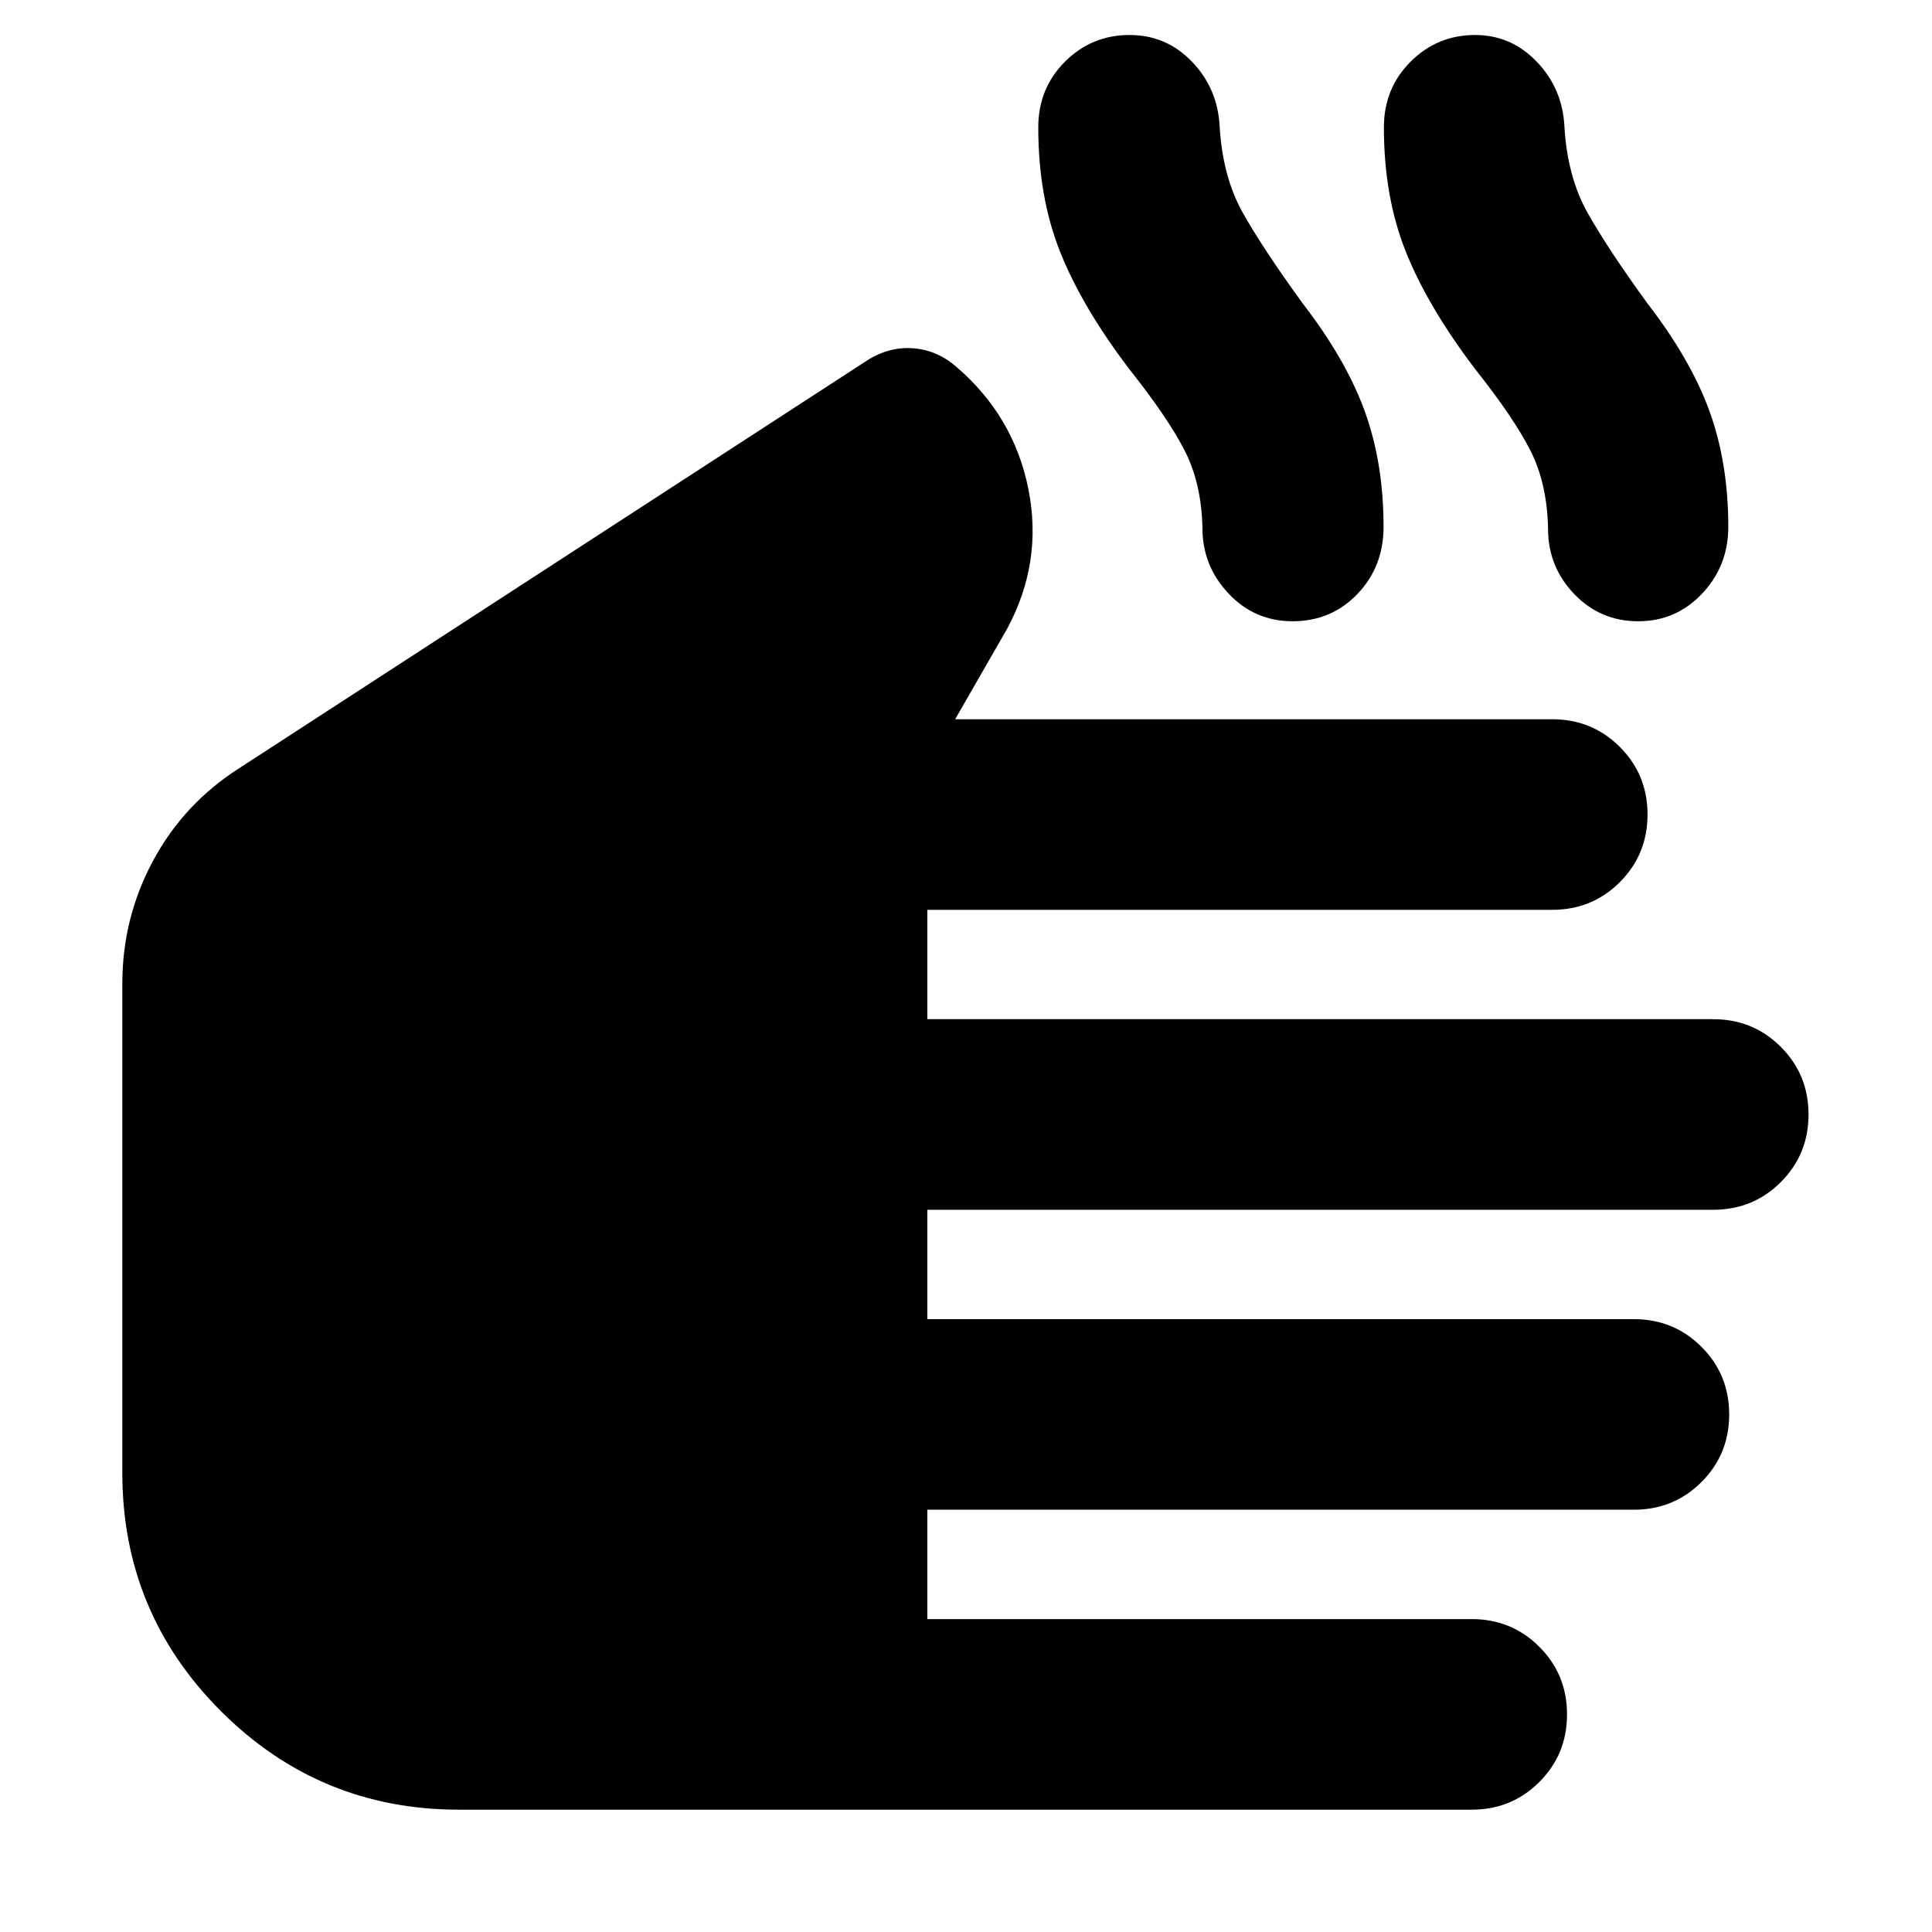 <svg xmlns="http://www.w3.org/2000/svg" height="24" viewBox="0 -960 960 960" width="24"><path d="M228.13-60.78q-69.39 0-118.37-48.98-48.98-48.98-48.98-118.37v-243.13q0-32.7 15.35-61.18 15.35-28.47 43.04-46.04l311.66-202.39q11-7 23-6.07 12 .94 21.56 9.37 28.48 24.53 35.65 60.79 7.18 36.26-10.65 69.3l-25.78 44.87H771.3q19.83 0 33.59 13.76 13.76 13.76 13.76 33.59 0 19.82-13.76 33.59-13.76 13.76-33.59 13.76H460.78v54.34H851.3q19.83 0 33.59 13.77 13.76 13.76 13.76 33.58 0 19.83-13.76 33.59-13.76 13.76-33.59 13.76H460.78v54.35h351.09q19.83 0 33.59 13.76 13.76 13.76 13.76 33.59 0 19.82-13.76 33.58-13.76 13.76-33.59 13.76H460.78v54.35H731.3q19.83 0 33.59 13.76 13.76 13.76 13.76 33.59 0 19.83-13.76 33.59-13.76 13.76-33.59 13.76H228.13Zm332.96-715.87q-23.44-30.87-34.31-58.18-10.87-27.3-10.87-61.87 0-19.39 13.26-32.65 13.26-13.26 32.09-13.26 18.26 0 31.02 13.26 12.76 13.26 13.76 32.09 1.44 25.04 11.46 42.91 10.02 17.87 29.72 45 21.69 28.13 30.98 53.85 9.28 25.72 9.28 57.28 0 19.83-12.98 33.37-12.98 13.55-32.24 13.55-18.83 0-31.8-13.77-12.98-13.76-12.98-32.58-.44-22-8.78-38.37-8.35-16.37-27.61-40.63Zm171.87 0q-23.44-30.87-34.37-58.18-10.94-27.3-10.94-61.87 0-19.39 13.26-32.65 13.26-13.26 32.09-13.26 17.83 0 30.59 13.26 12.76 13.26 13.76 32.09 1.43 25.04 11.46 42.91 10.02 17.87 29.71 45 21.7 28.13 30.98 53.85 9.28 25.72 9.28 57.28 0 19.39-12.97 33.15Q832.83-651.3 814-651.3t-31.8-13.55q-12.98-13.54-12.98-32.37-.44-22.43-8.72-38.8-8.28-16.37-27.54-40.63Z"/></svg>